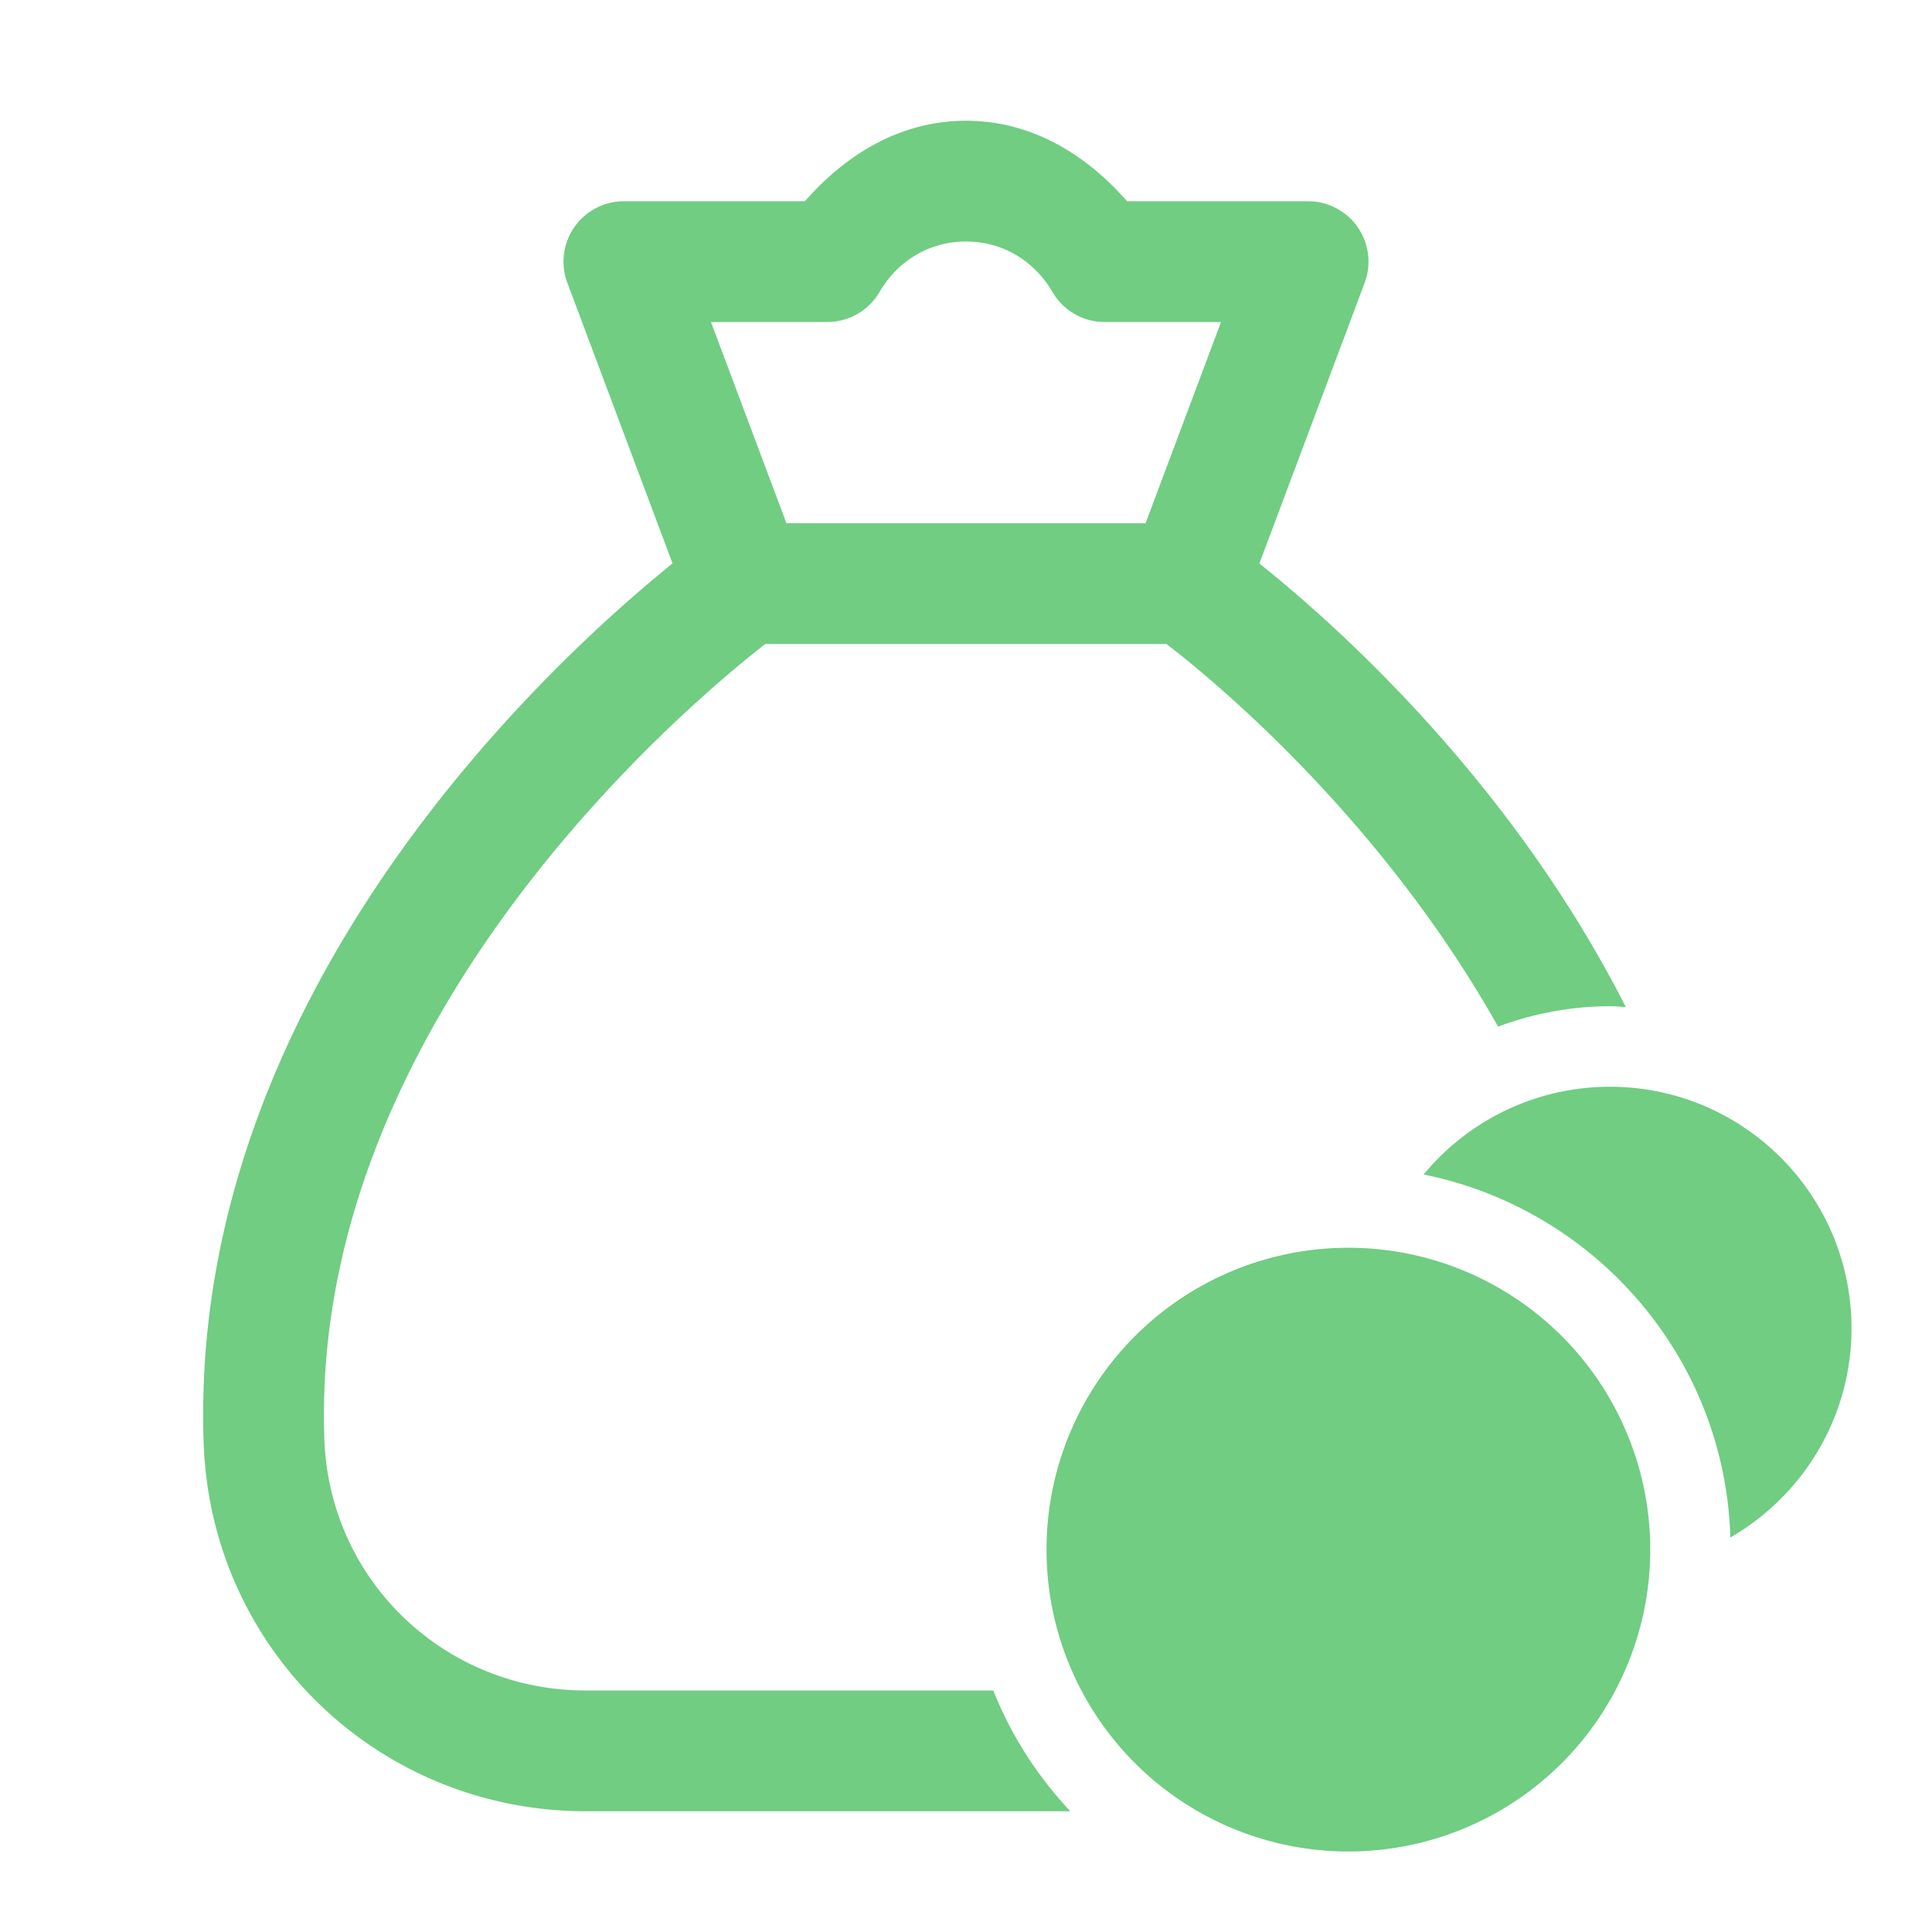 <svg xmlns="http://www.w3.org/2000/svg"  viewBox="0 0 48 48" width="64px" height="64px" fill="#70cd82"><path d="M 24 3 C 22.356 3 21.002 3.852 19.998 5 L 15.5 5 A 1.5 1.5 0 0 0 14.096 7.027 L 16.709 13.998 C 13.772 16.37 4.652 24.648 5.061 35.873 C 5.247 40.991 9.417 45 14.557 45 L 26.592 45 C 25.778 44.135 25.124 43.121 24.678 42 L 14.557 42 C 11.04 42 8.186 39.262 8.059 35.766 C 7.678 25.283 17.281 17.345 19.014 16 L 28.98 16 C 29.893 16.699 34.217 20.161 37.219 25.506 C 38.098 25.18 39.036 25 40 25 C 40.133 25 40.262 25.014 40.393 25.02 C 37.493 19.308 33.094 15.443 31.289 14 L 33.904 7.027 A 1.5 1.5 0 0 0 32.5 5 L 28.002 5 C 26.998 3.852 25.644 3 24 3 z M 24 6 C 24.929 6 25.709 6.499 26.148 7.254 A 1.5 1.5 0 0 0 27.445 8 L 30.336 8 L 28.461 13 L 19.539 13 L 17.664 8 L 20.555 8 A 1.5 1.5 0 0 0 21.852 7.254 C 22.291 6.499 23.071 6 24 6 z M 40 27 C 38.14 27 36.469 27.85 35.369 29.18 C 39.629 30.04 42.86 33.729 42.99 38.199 C 44.79 37.159 46 35.22 46 33 C 46 29.69 43.31 27 40 27 z M 33.5 31 A 7.5 7.5 0 0 0 33.5 46 A 7.5 7.5 0 0 0 33.5 31 z"/></svg>